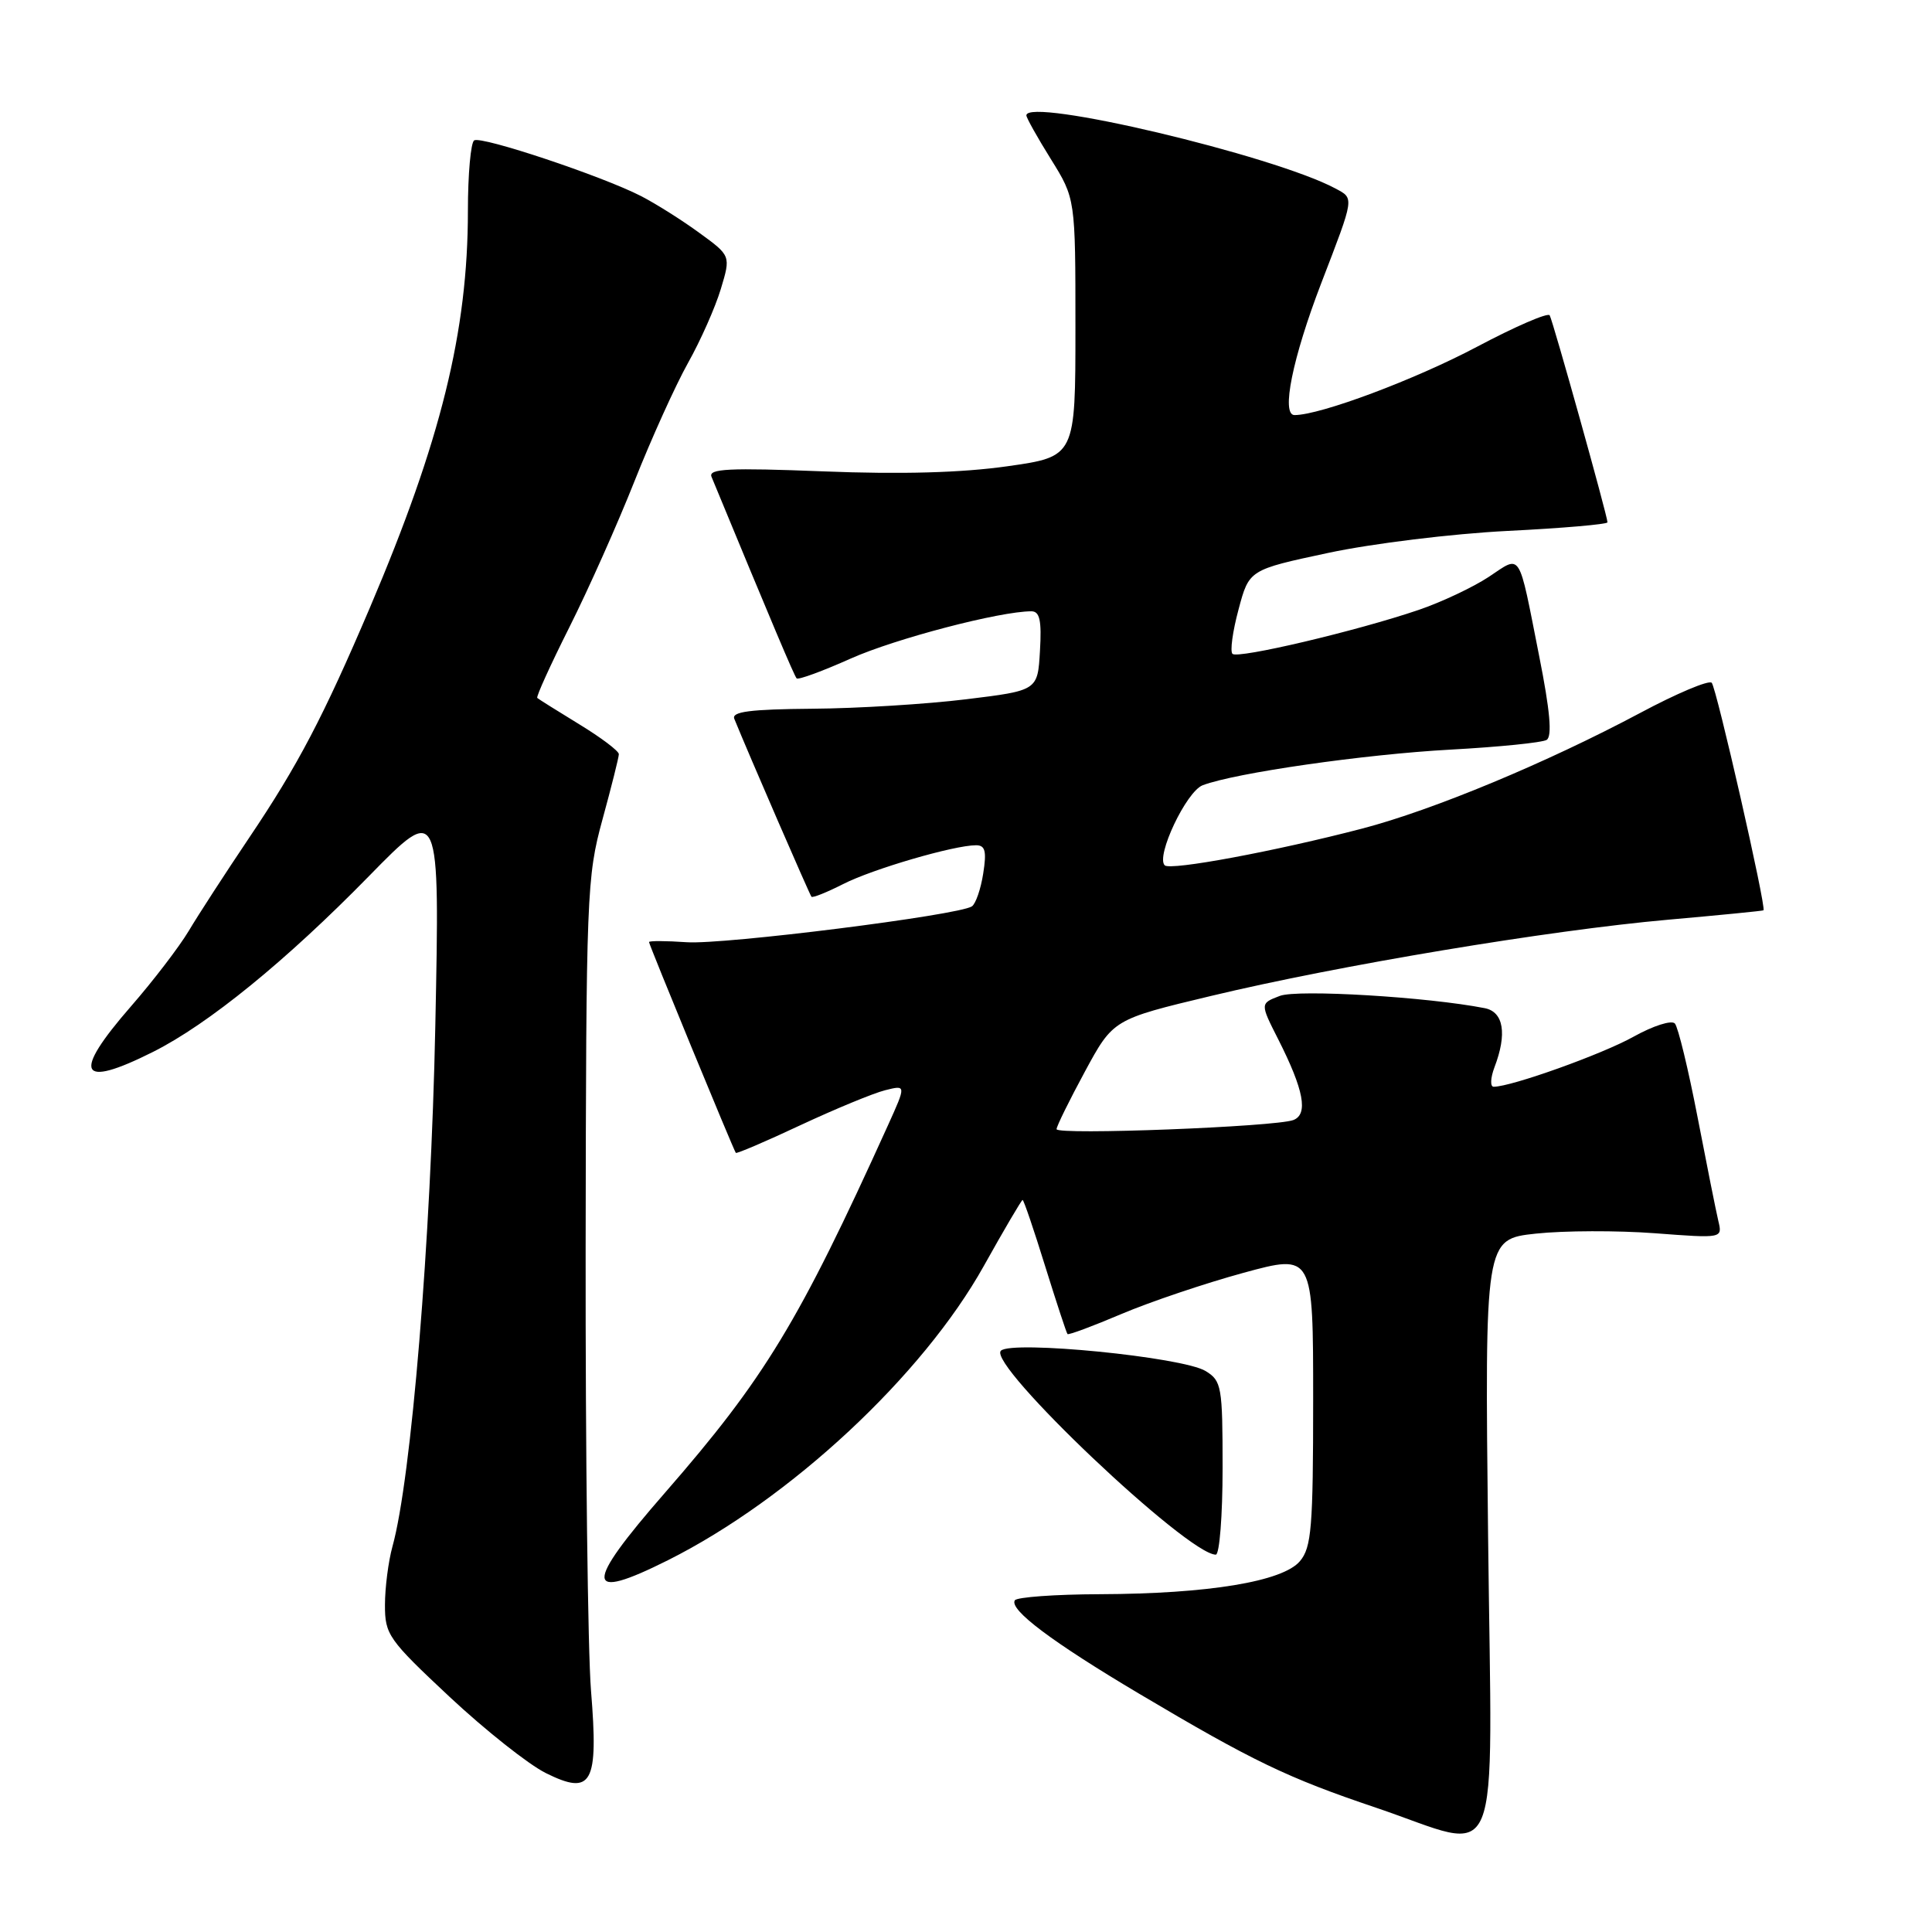 <?xml version="1.0" encoding="UTF-8" standalone="no"?>
<!DOCTYPE svg PUBLIC "-//W3C//DTD SVG 1.1//EN" "http://www.w3.org/Graphics/SVG/1.1/DTD/svg11.dtd" >
<svg xmlns="http://www.w3.org/2000/svg" xmlns:xlink="http://www.w3.org/1999/xlink" version="1.1" viewBox="0 0 256 256">
 <g >
 <path fill="currentColor"
d=" M 197.18 203.59 C 196.74 164.19 196.74 164.19 203.52 163.46 C 207.25 163.06 214.33 163.04 219.27 163.41 C 228.24 164.09 228.24 164.09 227.69 161.79 C 227.39 160.53 226.15 154.32 224.93 148.00 C 223.71 141.68 222.36 136.11 221.93 135.62 C 221.50 135.14 219.05 135.92 216.45 137.37 C 212.30 139.69 200.26 144.00 197.92 144.00 C 197.44 144.00 197.49 142.85 198.02 141.43 C 199.72 136.99 199.24 134.09 196.75 133.59 C 189.18 132.10 171.95 131.07 169.59 131.96 C 166.96 132.96 166.96 132.96 169.38 137.73 C 172.77 144.43 173.37 147.64 171.38 148.41 C 169.03 149.31 140.00 150.43 140.00 149.62 C 140.00 149.24 141.69 145.81 143.75 142.00 C 147.50 135.07 147.50 135.07 160.50 131.96 C 177.41 127.91 205.23 123.27 221.00 121.87 C 227.88 121.26 233.58 120.70 233.67 120.62 C 234.08 120.30 227.43 91.09 226.81 90.47 C 226.42 90.09 222.15 91.89 217.31 94.48 C 204.96 101.06 189.91 107.33 180.50 109.79 C 169.05 112.78 155.06 115.39 154.33 114.66 C 153.13 113.46 157.19 104.88 159.36 104.05 C 163.68 102.41 180.80 99.95 192.18 99.33 C 198.61 98.98 204.35 98.40 204.94 98.04 C 205.69 97.57 205.39 94.17 203.95 86.94 C 201.14 72.74 201.65 73.54 197.27 76.44 C 195.19 77.81 191.02 79.78 188.00 80.81 C 179.82 83.60 164.00 87.33 163.31 86.64 C 162.97 86.31 163.33 83.66 164.11 80.77 C 165.51 75.50 165.51 75.50 176.01 73.26 C 181.81 72.02 192.42 70.72 199.75 70.35 C 207.04 69.99 213.00 69.47 213.00 69.21 C 213.00 68.39 205.78 42.54 205.34 41.78 C 205.11 41.39 200.78 43.26 195.71 45.95 C 187.50 50.30 174.95 55.00 171.53 55.00 C 169.73 55.00 171.26 47.44 175.08 37.50 C 179.51 25.99 179.46 26.32 176.94 24.97 C 168.73 20.58 136.00 12.84 136.00 15.29 C 136.00 15.61 137.46 18.22 139.25 21.09 C 142.50 26.32 142.50 26.32 142.50 43.41 C 142.50 60.50 142.50 60.50 133.50 61.78 C 127.47 62.64 119.42 62.87 109.12 62.46 C 96.58 61.97 93.83 62.10 94.28 63.18 C 102.34 82.69 105.25 89.57 105.56 89.89 C 105.78 90.11 109.00 88.93 112.73 87.26 C 118.65 84.62 132.48 81.00 136.66 81.00 C 137.77 81.00 138.04 82.20 137.80 86.25 C 137.50 91.50 137.50 91.50 128.00 92.66 C 122.78 93.30 113.61 93.87 107.64 93.91 C 99.38 93.98 96.91 94.30 97.30 95.25 C 99.24 100.02 107.29 118.56 107.52 118.82 C 107.68 119.00 109.56 118.24 111.71 117.15 C 115.62 115.15 126.42 112.00 129.33 112.00 C 130.55 112.00 130.75 112.78 130.28 115.75 C 129.96 117.81 129.28 119.77 128.78 120.10 C 126.98 121.28 95.91 125.19 91.00 124.85 C 88.25 124.66 86.00 124.65 86.00 124.83 C 86.00 125.18 97.17 152.31 97.50 152.76 C 97.60 152.90 101.47 151.25 106.09 149.08 C 110.72 146.92 115.76 144.84 117.29 144.46 C 120.08 143.76 120.08 143.76 117.65 149.13 C 105.83 175.22 101.33 182.63 88.11 197.80 C 77.32 210.17 77.41 212.29 88.50 206.74 C 104.72 198.61 122.25 182.29 130.37 167.73 C 133.05 162.93 135.36 159.00 135.50 159.00 C 135.65 159.00 136.99 162.94 138.48 167.75 C 139.98 172.56 141.31 176.62 141.45 176.77 C 141.59 176.92 144.81 175.72 148.60 174.11 C 152.40 172.50 159.66 170.05 164.75 168.66 C 174.00 166.14 174.00 166.14 174.00 185.46 C 174.00 202.40 173.78 205.04 172.25 206.86 C 169.98 209.56 160.13 211.19 145.72 211.24 C 139.79 211.26 134.73 211.63 134.47 212.05 C 133.70 213.29 139.45 217.60 151.00 224.46 C 166.01 233.37 170.61 235.58 182.30 239.52 C 199.38 245.29 197.69 249.36 197.18 203.59 Z  M 78.31 224.00 C 77.89 218.78 77.57 192.45 77.60 165.50 C 77.66 118.44 77.75 116.19 79.83 108.59 C 81.02 104.24 82.00 100.34 82.00 99.93 C 82.00 99.51 79.64 97.73 76.75 95.97 C 73.86 94.20 71.36 92.64 71.19 92.48 C 71.02 92.33 72.93 88.12 75.44 83.12 C 77.95 78.13 81.83 69.42 84.07 63.77 C 86.31 58.12 89.50 51.07 91.16 48.10 C 92.83 45.13 94.78 40.72 95.51 38.30 C 96.84 33.89 96.84 33.89 92.67 30.86 C 90.38 29.18 86.90 26.99 84.94 25.98 C 79.78 23.33 63.81 18.00 62.83 18.60 C 62.38 18.89 62.00 23.08 62.00 27.93 C 62.00 43.93 58.42 58.42 49.02 80.50 C 42.87 94.93 39.48 101.41 33.02 111.00 C 29.88 115.67 26.27 121.23 25.01 123.35 C 23.74 125.47 20.30 129.97 17.36 133.34 C 9.49 142.37 10.44 144.32 20.28 139.38 C 27.60 135.71 37.90 127.32 48.89 116.09 C 58.28 106.50 58.28 106.50 57.68 136.00 C 57.10 164.35 54.50 195.95 52.00 204.93 C 51.46 206.89 51.01 210.37 51.01 212.66 C 51.00 216.59 51.46 217.25 59.57 224.84 C 64.29 229.25 70.03 233.80 72.32 234.94 C 78.45 237.98 79.32 236.40 78.31 224.00 Z  M 162.00 194.52 C 162.00 183.70 161.87 182.97 159.75 181.67 C 156.72 179.81 134.03 177.57 132.62 178.98 C 130.80 180.80 157.37 206.00 161.10 206.00 C 161.59 206.00 162.00 200.84 162.00 194.52 Z "/>
</g>
</svg>